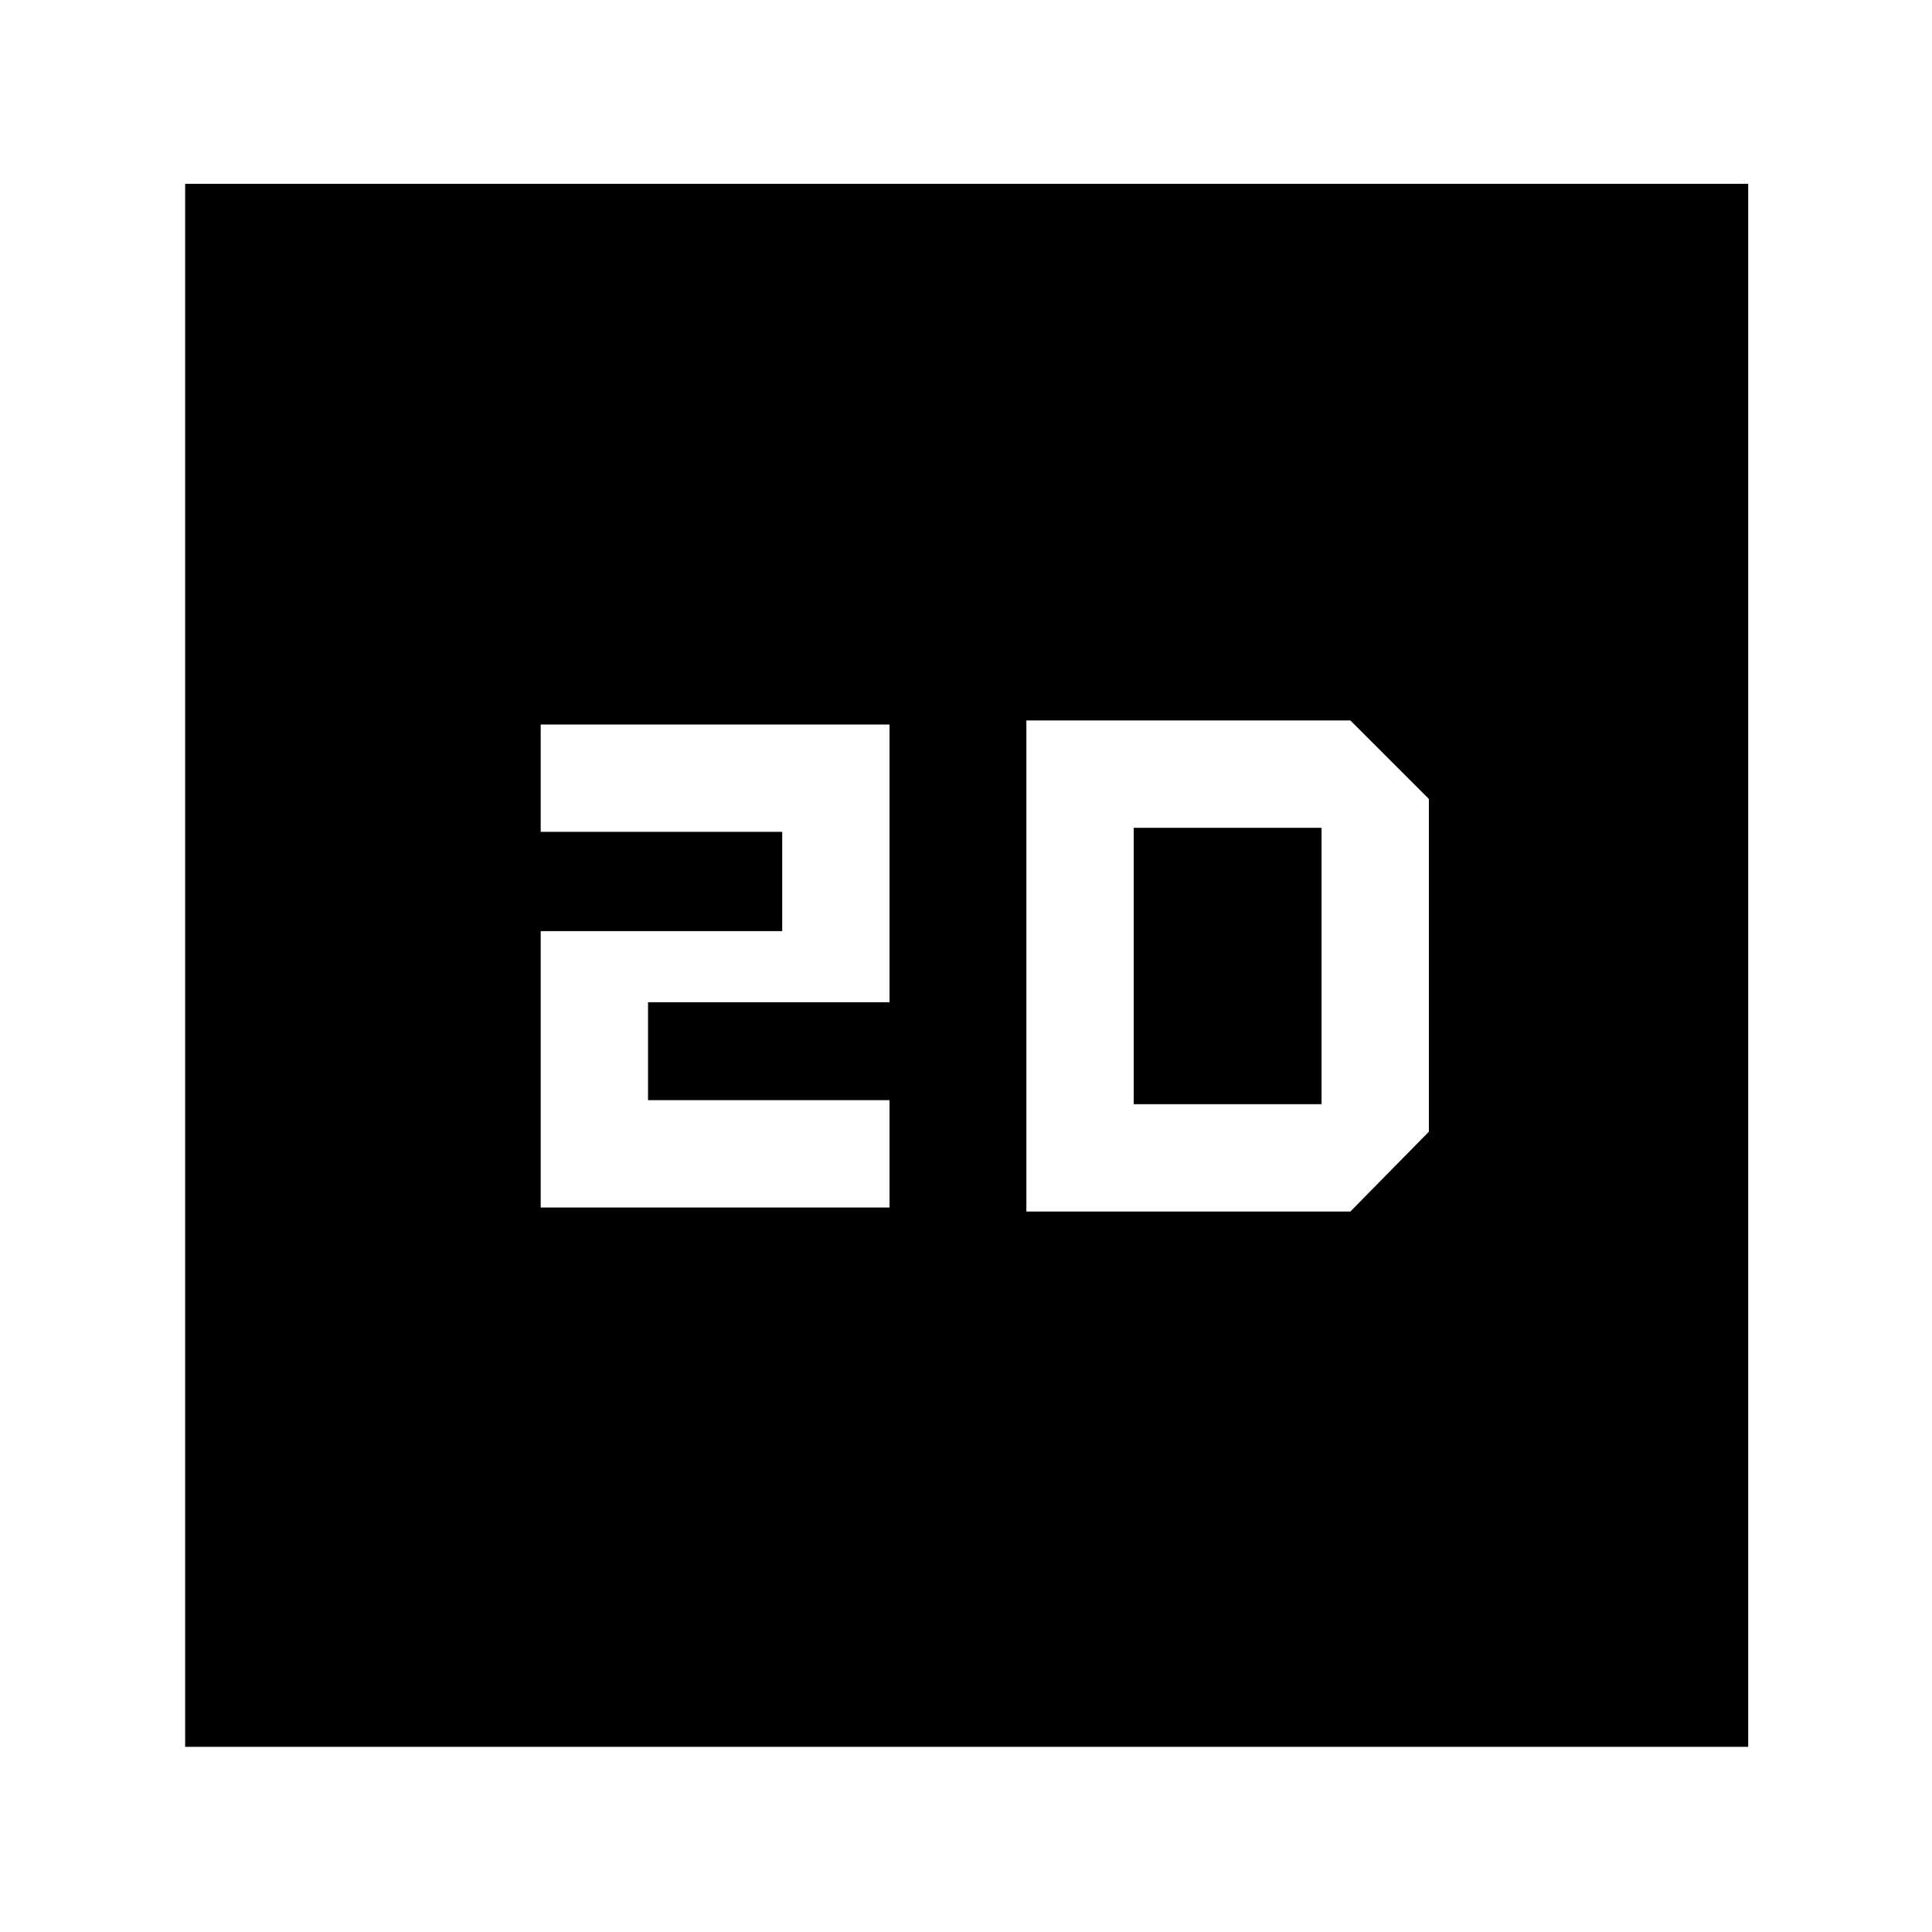 <svg xmlns="http://www.w3.org/2000/svg" height="40" viewBox="0 -960 960 960" width="40"><path d="M268.67-360H442v-53.33H322V-462h120v-138H268.67v53.33h120v49.34h-120V-360ZM92-92v-776.67h776.67V-92H92Zm418-266h161l39-39.67V-563l-39-39H510v244Zm53.33-53.33v-137.34h93.34v137.34h-93.34Z"/></svg>